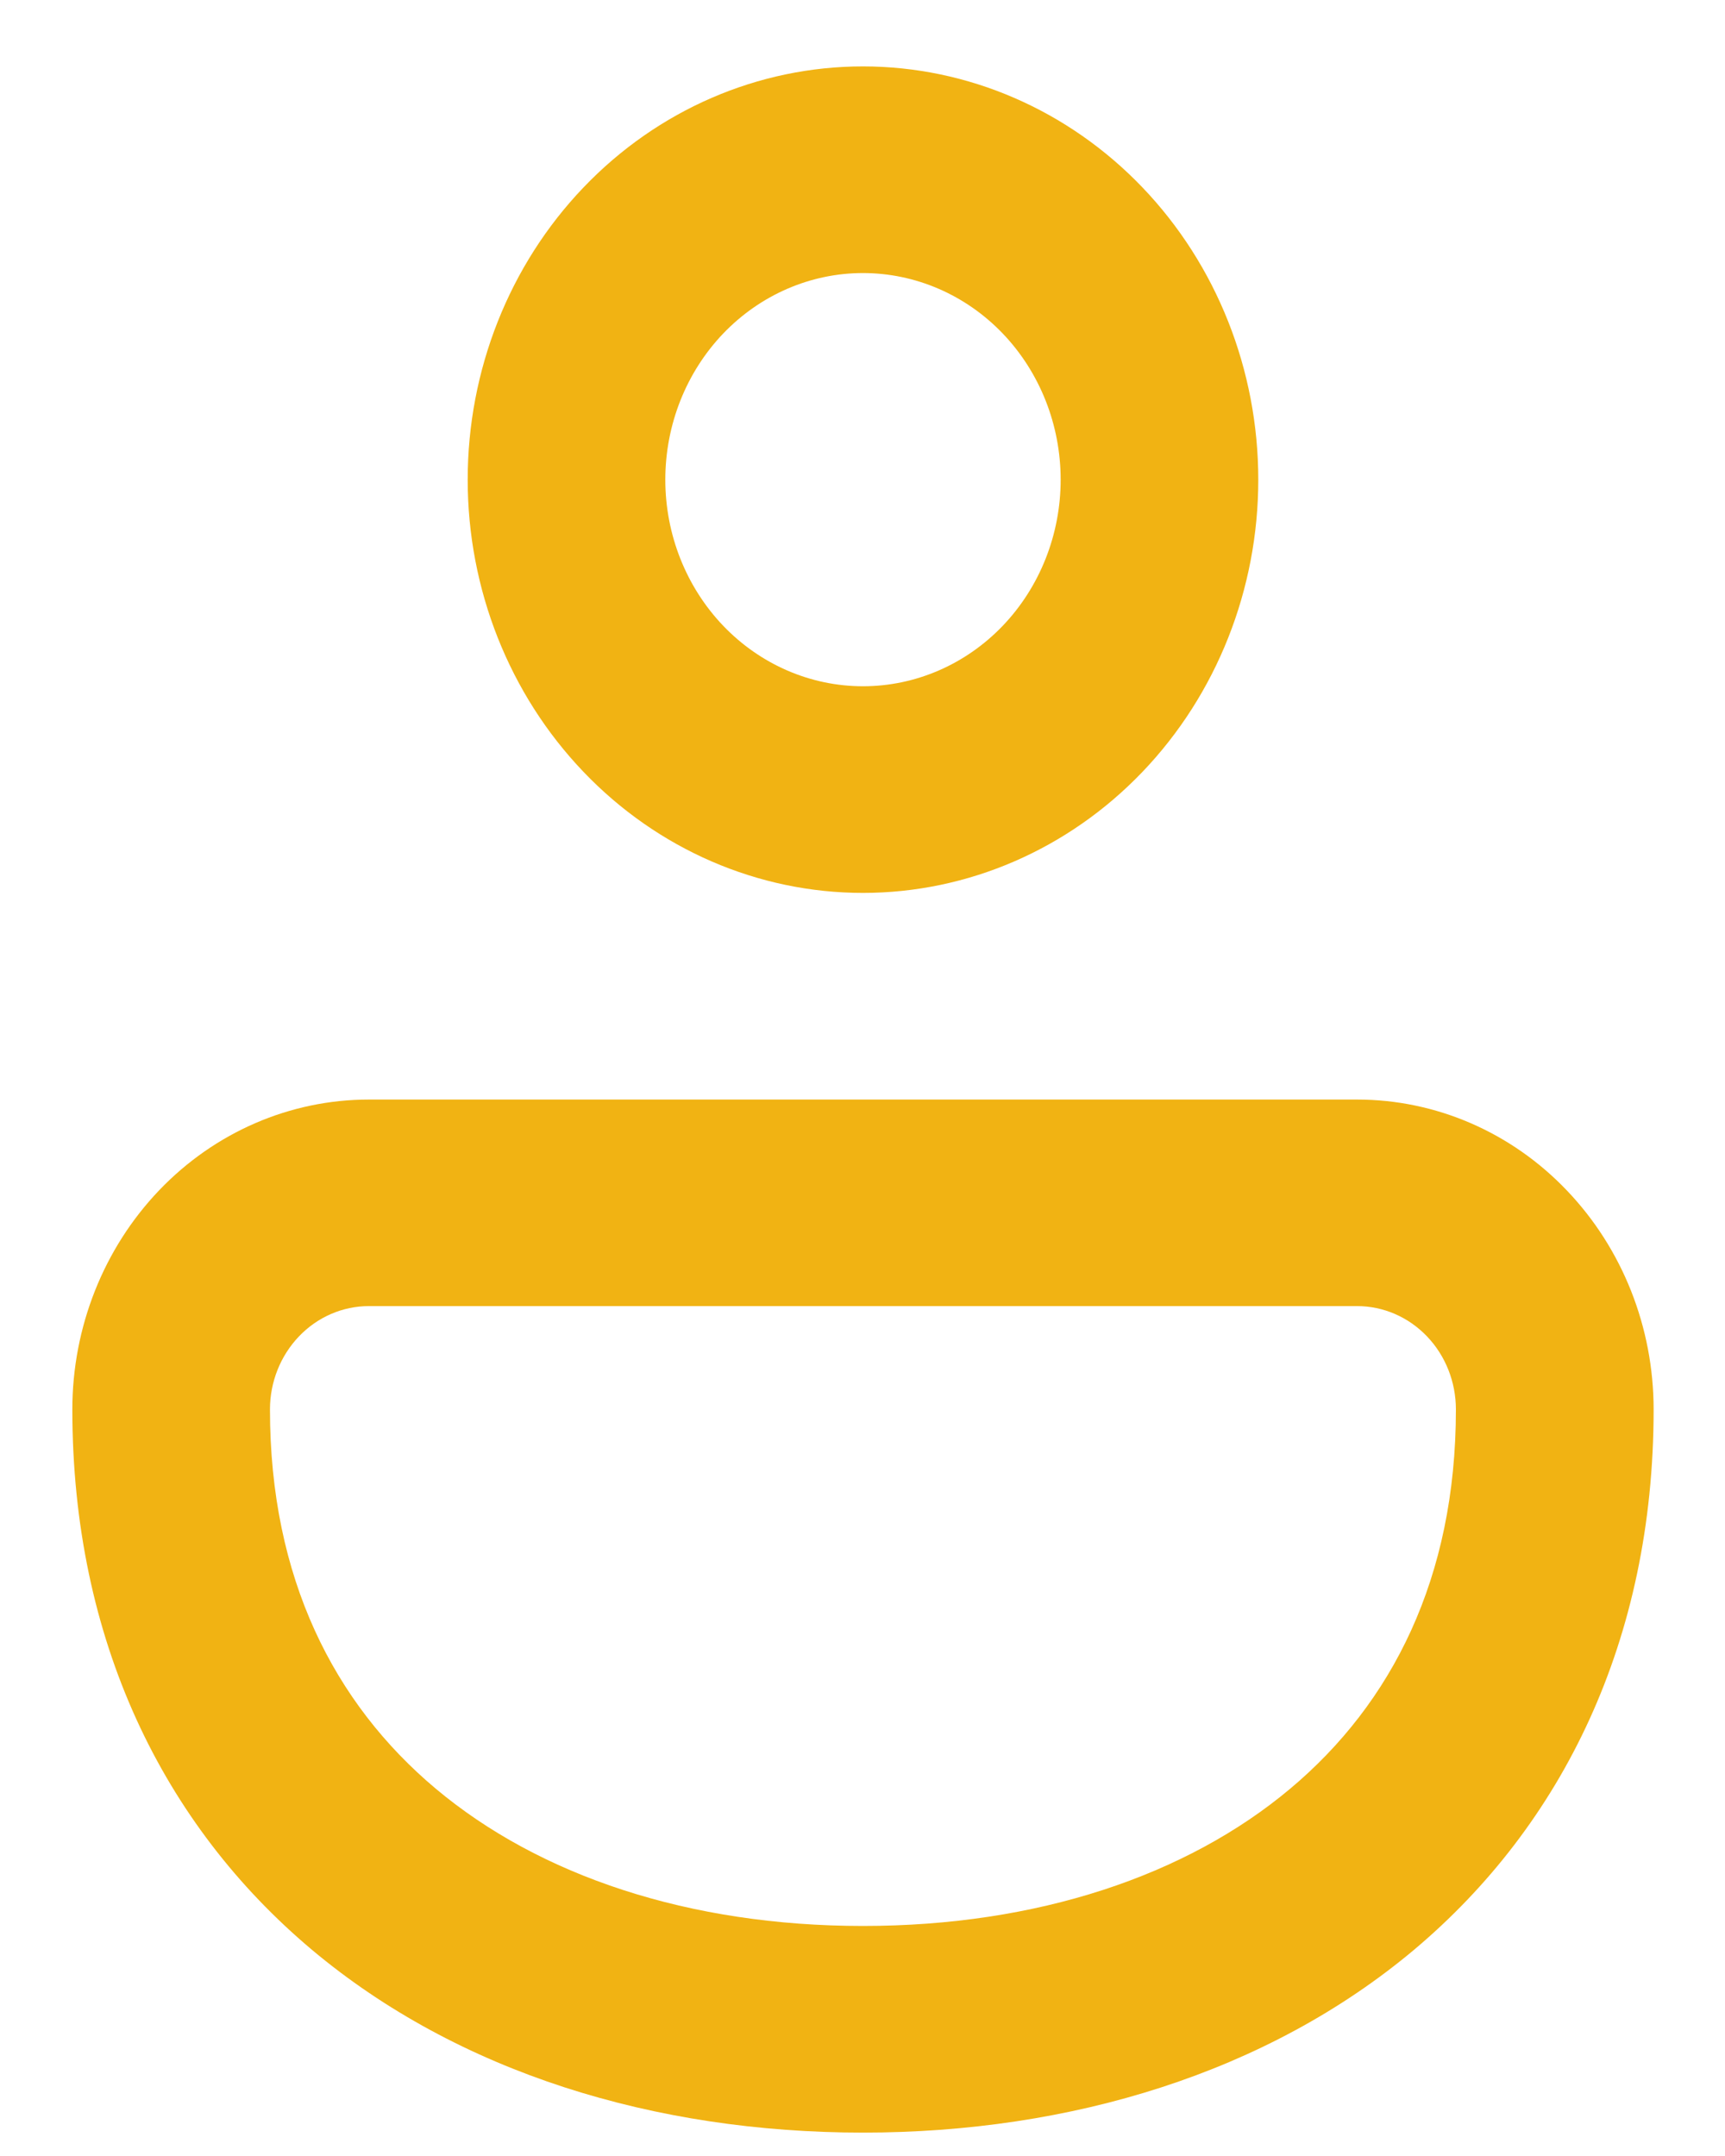 <svg width="16" height="20" viewBox="0 0 16 20" fill="none" xmlns="http://www.w3.org/2000/svg">
<path d="M8.004 0.616C7.032 0.616 6.099 1.02 5.412 1.739C4.724 2.458 4.338 3.433 4.338 4.45C4.338 5.466 4.724 6.441 5.412 7.16C6.099 7.879 7.032 8.283 8.004 8.283C8.977 8.283 9.909 7.879 10.597 7.16C11.285 6.441 11.671 5.466 11.671 4.45C11.671 3.433 11.285 2.458 10.597 1.739C9.909 1.02 8.977 0.616 8.004 0.616ZM6.171 4.45C6.171 3.941 6.364 3.454 6.708 3.094C7.052 2.735 7.518 2.533 8.004 2.533C8.491 2.533 8.957 2.735 9.301 3.094C9.645 3.454 9.838 3.941 9.838 4.45C9.838 4.958 9.645 5.445 9.301 5.805C8.957 6.164 8.491 6.366 8.004 6.366C7.518 6.366 7.052 6.164 6.708 5.805C6.364 5.445 6.171 4.958 6.171 4.45ZM12.588 10.2H3.421C2.692 10.2 1.992 10.502 1.476 11.042C0.961 11.581 0.671 12.312 0.671 13.075C0.671 15.213 1.513 16.927 2.893 18.087C4.252 19.227 6.074 19.783 8.004 19.783C9.935 19.783 11.757 19.227 13.116 18.087C14.494 16.927 15.338 15.213 15.338 13.075C15.338 12.312 15.048 11.581 14.532 11.042C14.017 10.502 13.317 10.2 12.588 10.2ZM3.421 12.116H12.588C12.831 12.116 13.064 12.217 13.236 12.397C13.408 12.577 13.504 12.82 13.504 13.075C13.504 14.64 12.909 15.802 11.968 16.592C11.004 17.401 9.618 17.866 8.004 17.866C6.391 17.866 5.005 17.401 4.041 16.592C3.1 15.802 2.504 14.64 2.504 13.075C2.504 12.82 2.601 12.577 2.773 12.397C2.945 12.217 3.178 12.116 3.421 12.116Z" fill="#F1B313"/>
</svg>
